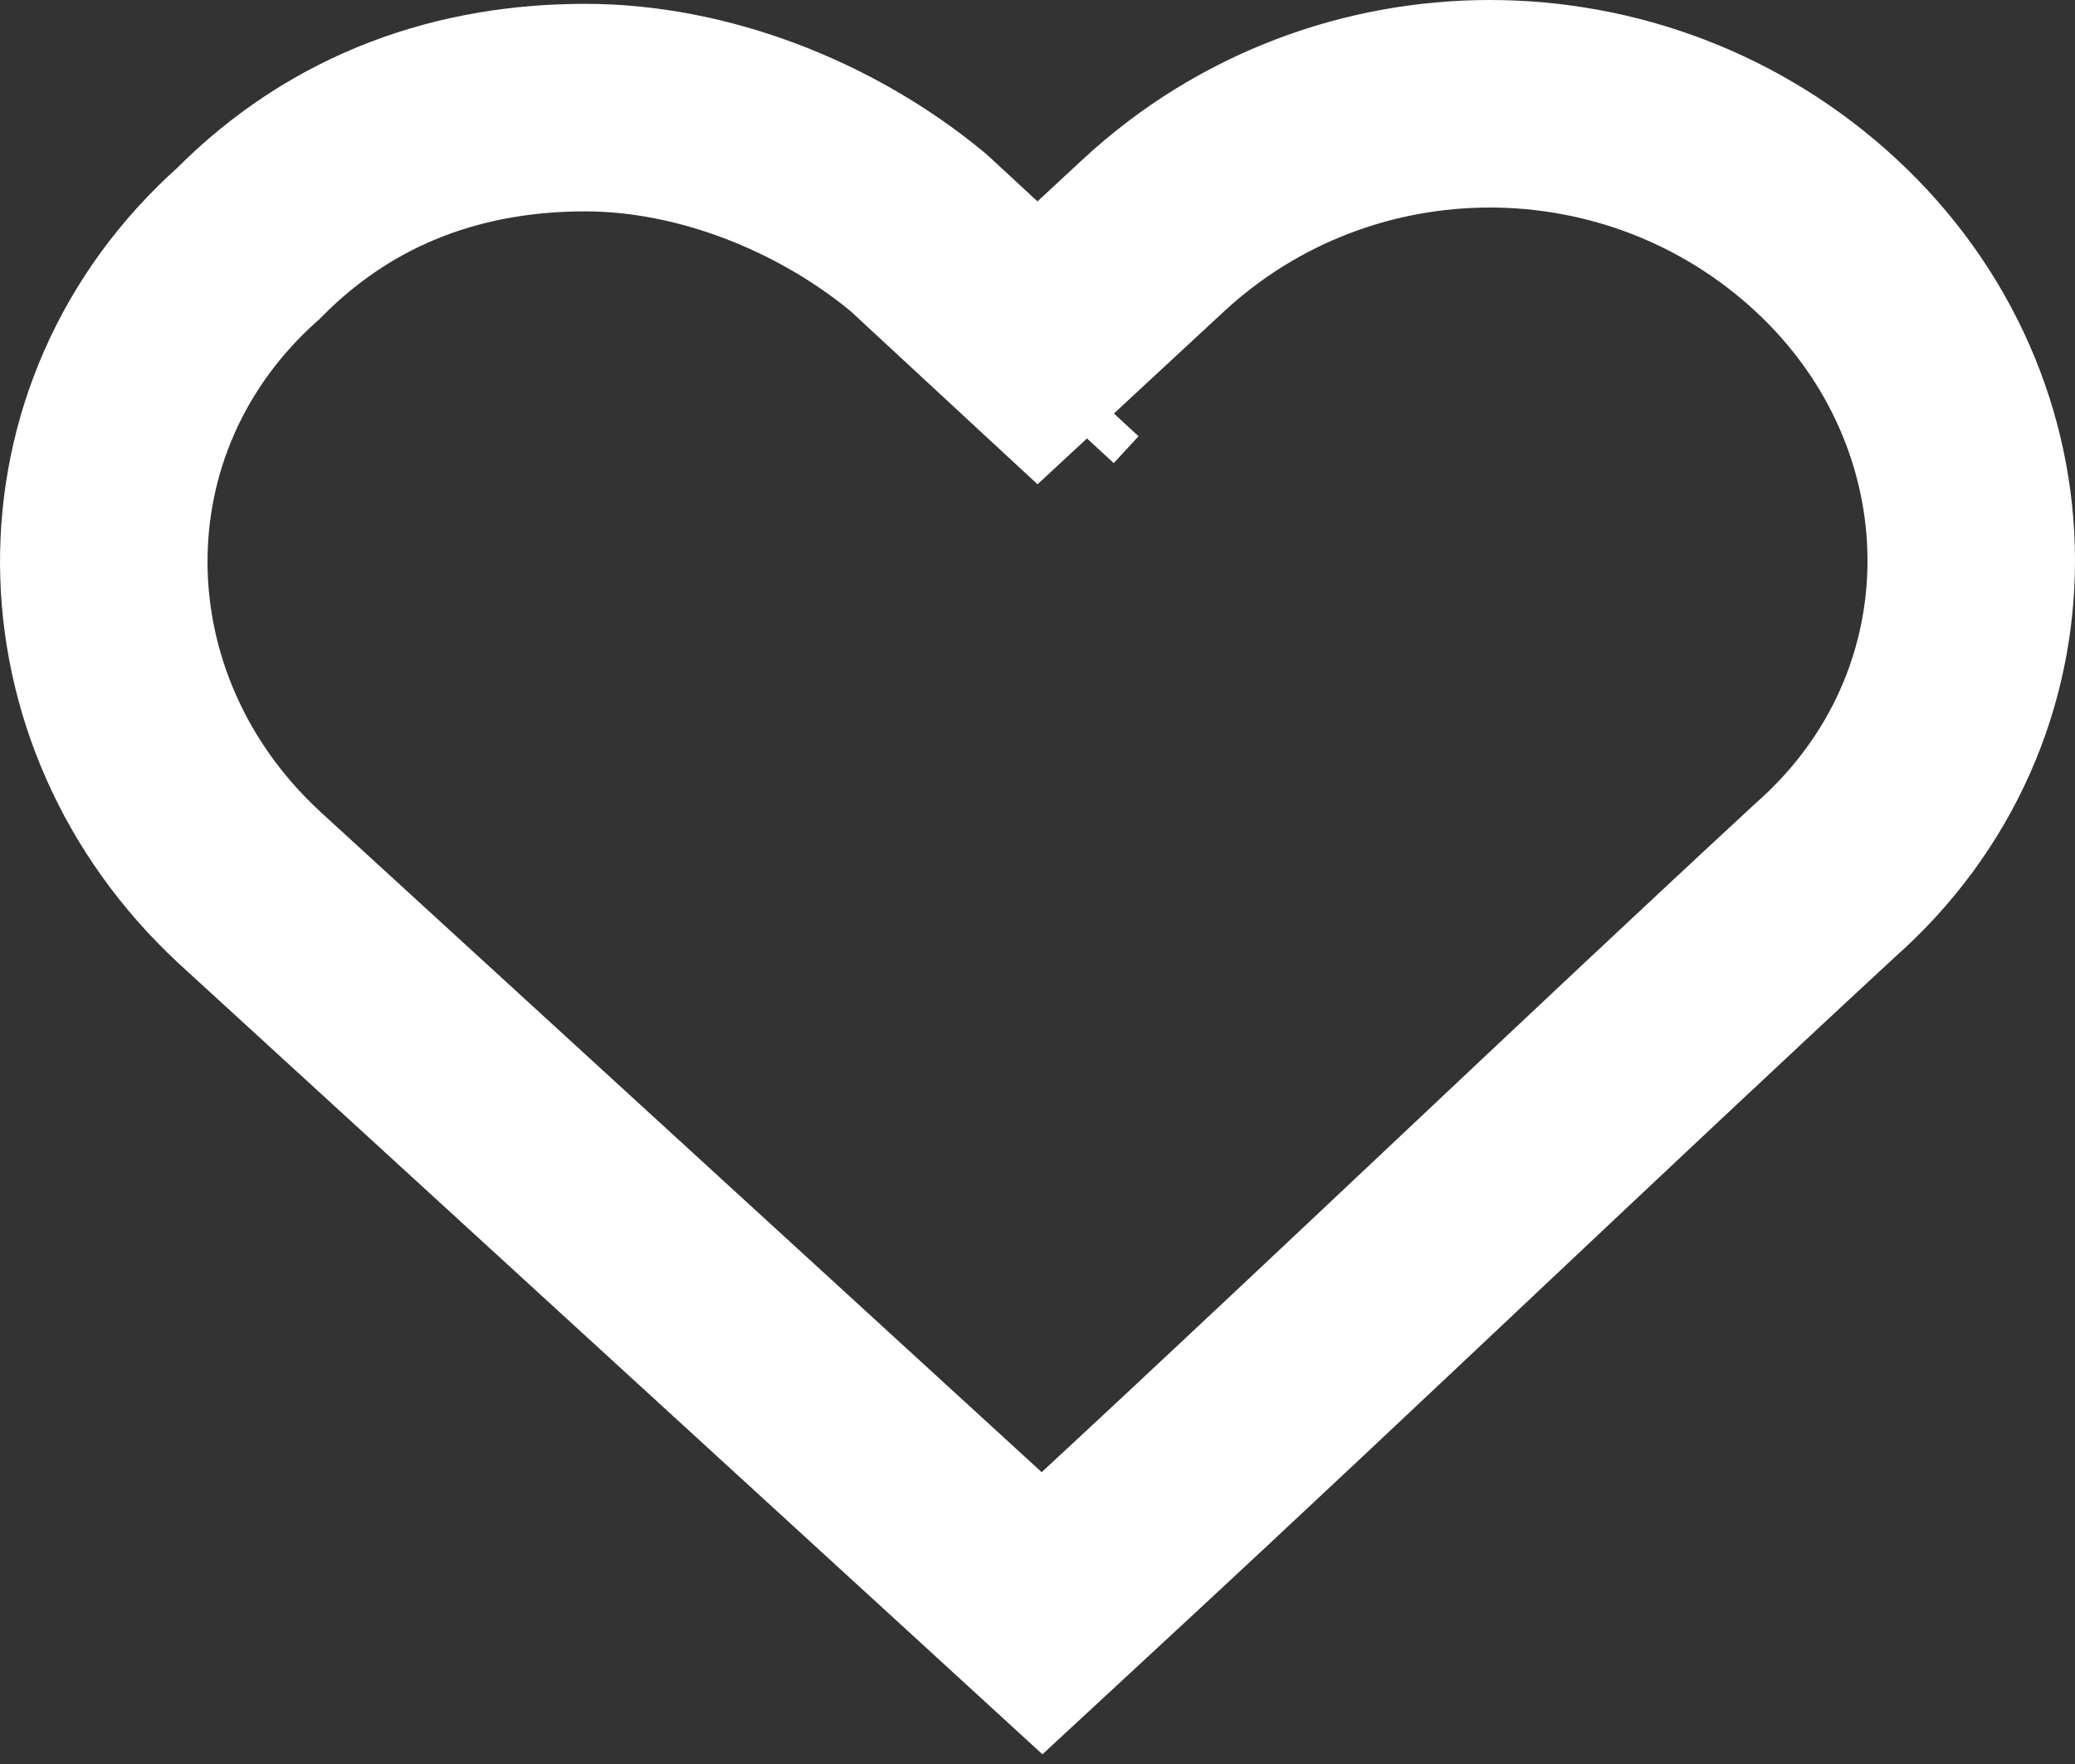 <svg width="20" height="17" viewBox="0 0 20 17" fill="none" xmlns="http://www.w3.org/2000/svg">
<rect x="0" y="0" width="20" height="17" fill="#333333" stroke="none"/>
<path d="M8.879 2.266L8.858 2.247L8.836 2.228C7.956 1.504 6.776 1.037 5.64 1.037C4.467 1.037 3.323 1.405 2.391 2.349C0.514 4.021 0.556 6.841 2.401 8.55L2.401 8.55L2.405 8.554L9.365 14.925L10.044 15.547L10.72 14.921C11.883 13.844 13.025 12.767 14.164 11.694L14.166 11.692C15.303 10.621 16.437 9.552 17.59 8.485C19.486 6.814 19.451 3.981 17.599 2.266C15.776 0.578 12.944 0.578 11.12 2.266L10 3.304L8.879 2.266ZM10.239 3.526L10.239 3.526C10.239 3.526 10.239 3.526 10.239 3.526L10 3.785L10.239 3.526Z" stroke="white" stroke-width="2"/>
</svg>
